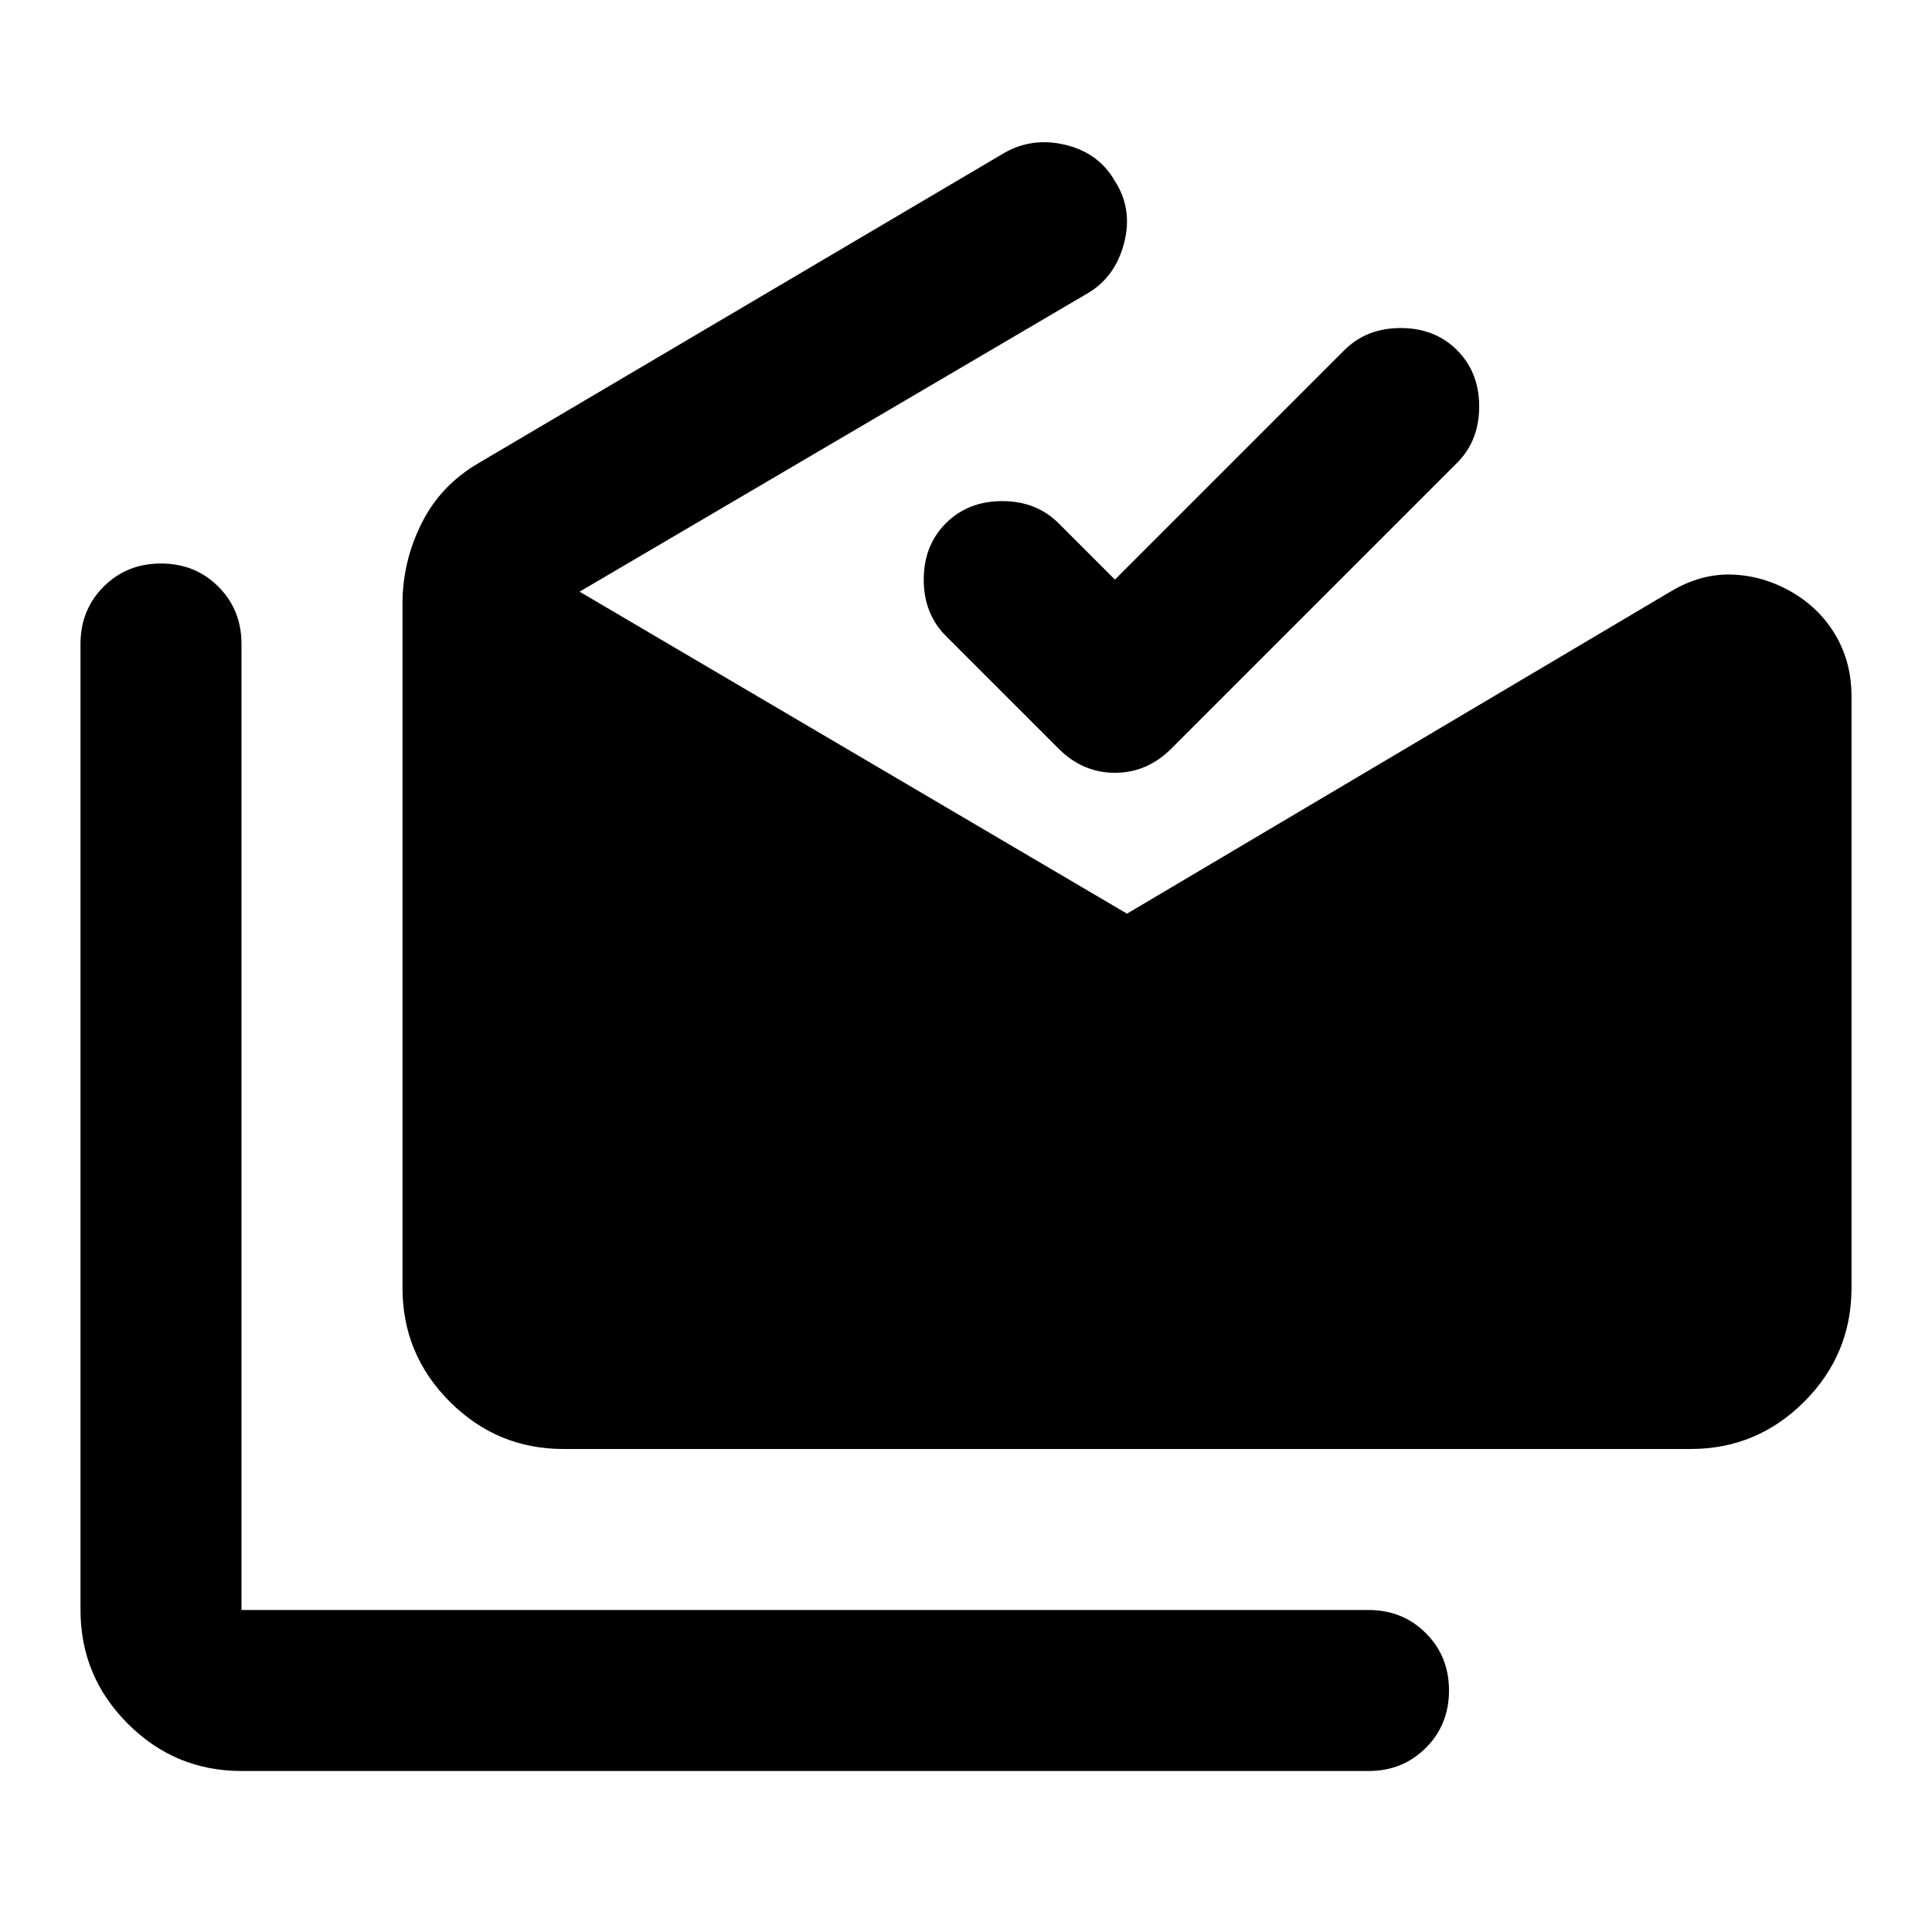 <svg xmlns="http://www.w3.org/2000/svg" height="24" viewBox="0 -960 960 960" width="24"><path d="M120-80q-33 0-56.5-23.5T40-160v-480q0-17 11.5-28.5T80-680q17 0 28.5 11.5T120-640v480h560q17 0 28.5 11.5T720-120q0 17-11.5 28.5T680-80H120Zm160-160q-33 0-56.5-23.5T200-320v-340q0-21 9.5-40t28.5-30l261-154q14-8 30.5-4t24.5 18q9 14 4.5 31T540-814L288-666l272 160 270-160q15-9 30.5-8.5T890-666q14 8 22 21.5t8 30.5v294q0 33-23.5 56.5T840-240H280Zm274-432 114-114q11-11 28-11t28 11q11 11 11 28t-11 28L582-588q-12 12-28 12t-28-12l-56-56q-11-11-11-28t11-28q11-11 28-11t28 11l28 28Z"/></svg>
